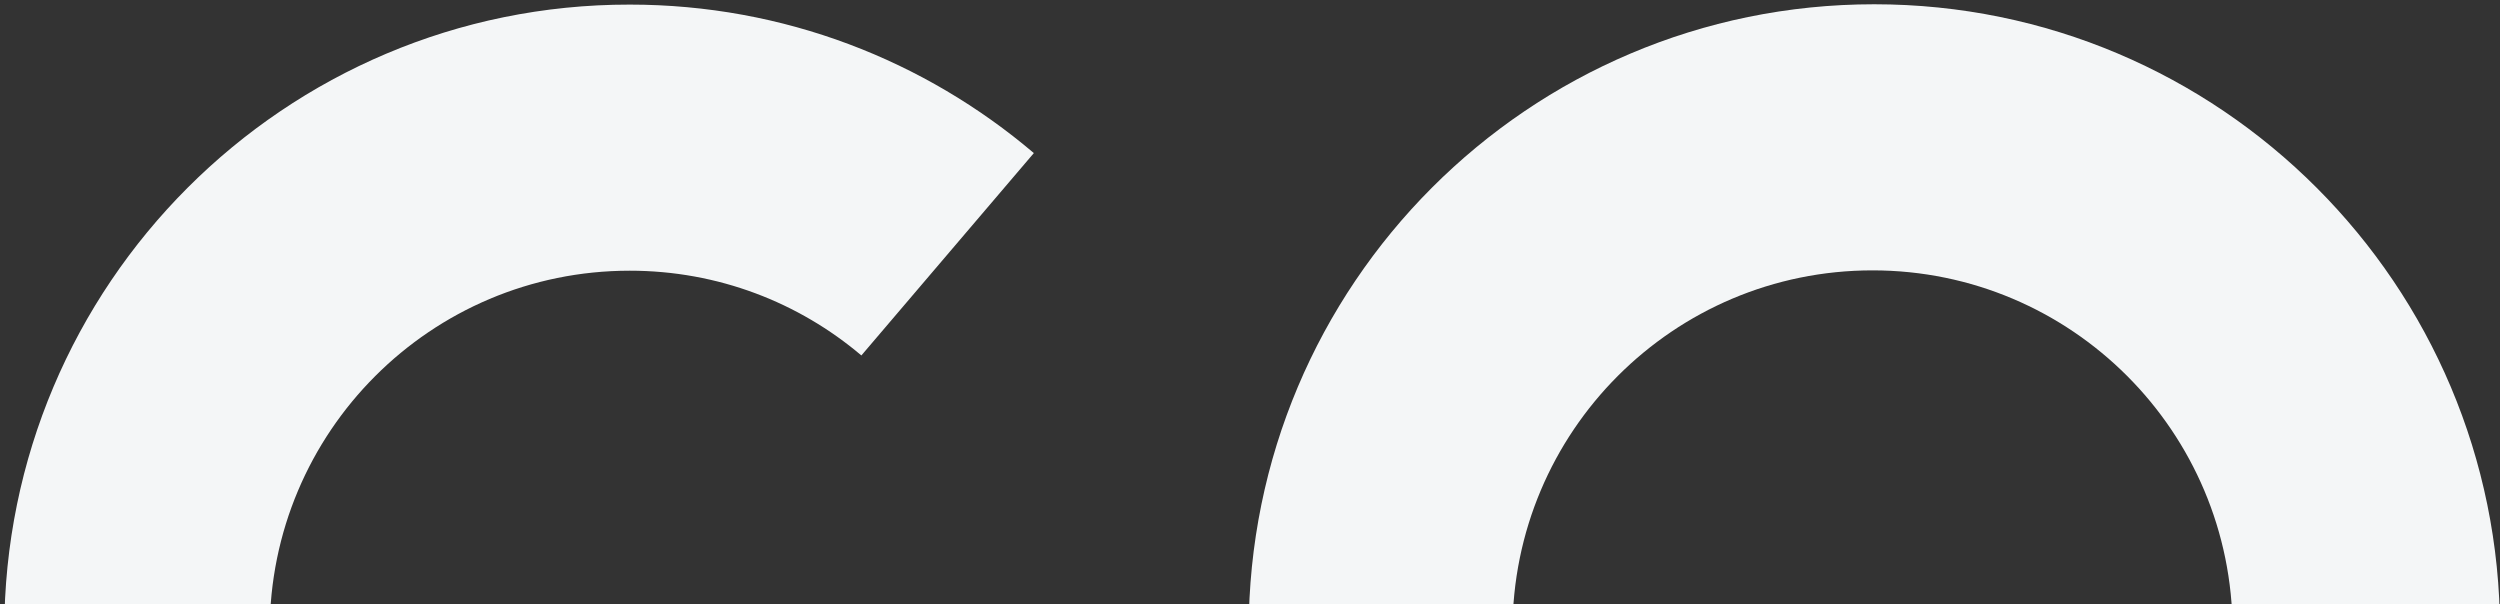 <?xml version="1.0" encoding="utf-8"?>
<!-- Generator: Adobe Illustrator 27.0.0, SVG Export Plug-In . SVG Version: 6.00 Build 0)  -->
<svg version="1.1" id="Layer_1" xmlns="http://www.w3.org/2000/svg" xmlns:xlink="http://www.w3.org/1999/xlink" x="0px" y="0px"
	 width="761px" height="184px" viewBox="0 0 761 184" style="enable-background:new 0 0 761 184;" xml:space="preserve">
<rect x="0" y="0" width="761" height="184" fill="#333333" stroke="none"/>
<style type="text/css">
	.st0{clip-path:url(#SVGID_00000165192518212631317230000007339193835923246986_);}
	.st1{fill:#F4F6F7;}
	.st2{fill:#F4F6F7;}
</style>
<g>
	<defs>
		<rect id="SVGID_1_" width="761" height="184"/>
	</defs>
	<clipPath id="SVGID_00000143619018478466950580000016031628619244363922_">
		<use xlink:href="#SVGID_1_"  style="overflow:visible;"/>
	</clipPath>
	<g style="clip-path:url(#SVGID_00000143619018478466950580000016031628619244363922_);">
		<path class="st1" d="M570.5,1.3C465.3,1.3,380.1,86.7,380.1,192h80.3c0-60.6,49-109.7,109.6-109.7c60.5,0,109.6,49.1,109.6,109.7
			s-49,109.7-109.6,109.7c-27,0-51.7-9.8-70.8-26L446.9,337c33.3,28.5,76.5,45.7,123.7,45.7C675.7,382.7,761,297.3,761,192
			S675.7,1.3,570.5,1.3z"/>
		<path class="st2" d="M382.2,190.8h-80.9c0,0.4,0,0.8,0,1.3c0,60.6-49,109.7-109.6,109.7c-60.5,0-109.6-49.1-109.6-109.7
			c0-60.6,49-109.7,109.6-109.7c26.9,0,51.5,9.7,70.5,25.8l52.5-61.6c-33.2-28.2-76.1-45.2-123-45.2C86.6,1.3,1.3,86.7,1.3,192
			c0,105.3,85.3,190.7,190.5,190.7S382.3,297.3,382.3,192C382.3,191.6,382.2,191.2,382.2,190.8L382.2,190.8z"/>
	</g>
</g>
</svg>
